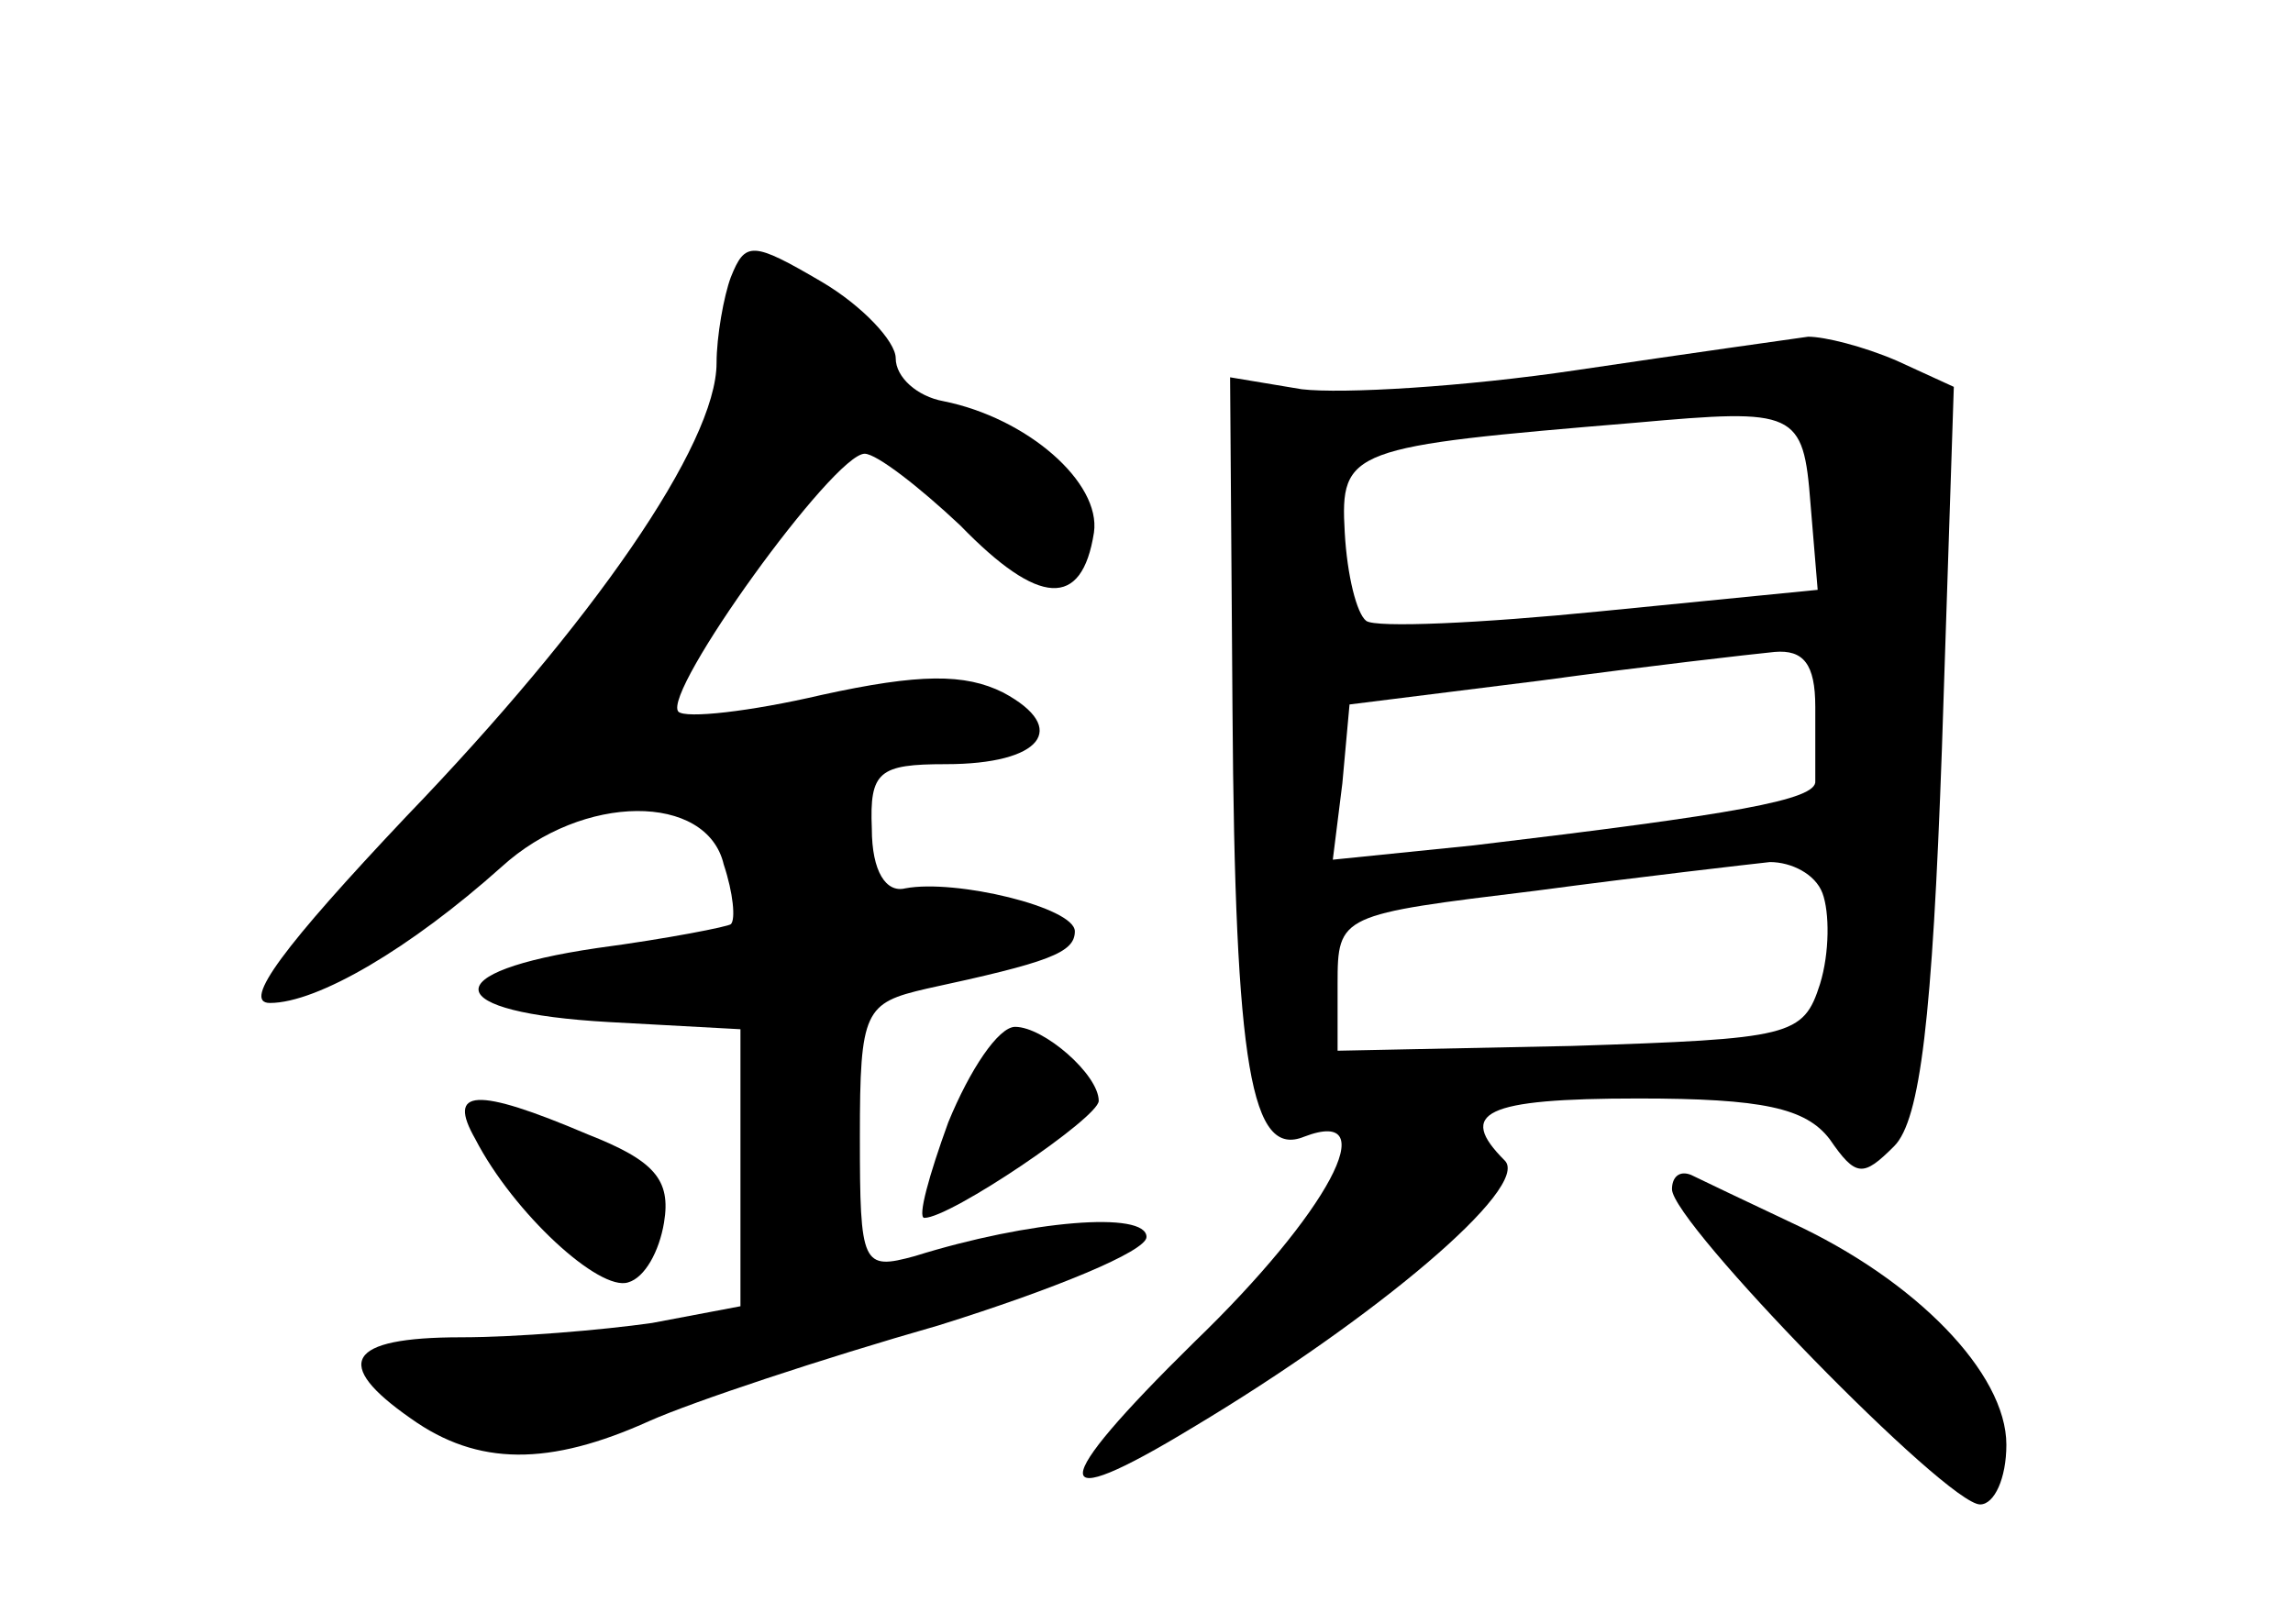 <?xml version="1.0" standalone="no"?>
<!DOCTYPE svg PUBLIC "-//W3C//DTD SVG 20010904//EN"
 "http://www.w3.org/TR/2001/REC-SVG-20010904/DTD/svg10.dtd">
<svg version="1.0" xmlns="http://www.w3.org/2000/svg"
 width="96pt" height="68pt" viewBox="0 0 96 68"
 preserveAspectRatio="xMidYMid meet">
<g transform="translate(0,68) scale(0.1,-0.1)"
fill="#000000" stroke="none">
<path d="M306 564 c-3 -8 -6 -25 -6 -36 0 -34 -52 -109 -130 -190 -51 -54 -69
-78 -57 -78 20 0 59 23 97 57 34 31 86 31 93 1 4 -12 5 -23 3 -25 -1 -1 -26
-6 -56 -10 -68 -10 -66 -27 5 -31 l55 -3 0 -58 0 -58 -37 -7 c-21 -3 -57 -6
-80 -6 -48 0 -54 -11 -21 -34 28 -20 58 -20 100 -1 18 8 72 26 121 40 48 15
87 31 87 37 0 11 -49 7 -97 -8 -22 -6 -23 -4 -23 50 0 53 2 56 28 62 51 11 62
15 62 24 0 10 -50 22 -71 18 -8 -2 -14 7 -14 25 -1 24 3 27 31 27 40 0 52 15
24 30 -16 8 -35 8 -76 -1 -30 -7 -57 -10 -60 -7 -7 8 65 108 78 108 5 0 23
-14 40 -30 33 -34 51 -35 56 -3 3 21 -28 48 -63 55 -11 2 -20 10 -20 18 0 7
-14 22 -31 32 -29 17 -32 17 -38 2z"/>
<path d="M660 525 c-47 -7 -98 -10 -115 -8 l-30 5 1 -139 c1 -151 8 -188 30
-179 34 13 10 -32 -46 -86 -62 -61 -62 -73 -1 -36 77 46 142 101 131 112 -20
20 -9 26 56 26 52 0 70 -4 80 -17 11 -16 14 -16 27 -3 11 11 16 54 20 166 l5
152 -24 11 c-14 6 -30 10 -37 10 -7 -1 -50 -7 -97 -14z m98 -56 l3 -36 -91 -9
c-50 -5 -94 -7 -98 -4 -4 3 -8 19 -9 37 -2 35 2 36 122 46 67 6 70 5 73 -34z
m2 -85 c0 -13 0 -27 0 -31 1 -8 -34 -14 -143 -27 l-59 -6 4 32 3 33 80 10 c44
6 88 11 98 12 12 1 17 -5 17 -23z m3 -78 c3 -8 3 -25 -1 -38 -7 -22 -12 -23
-104 -26 l-98 -2 0 28 c0 29 1 29 83 39 45 6 89 11 98 12 9 0 19 -5 22 -13z"/>
<path d="M397 210 c-8 -22 -13 -40 -10 -40 11 0 73 42 73 49 0 11 -23 31 -35
31 -7 0 -19 -18 -28 -40z"/>
<path d="M199 203 c16 -31 52 -64 64 -60 7 2 13 13 15 25 3 18 -4 26 -32 37
-47 20 -59 19 -47 -2z"/>
<path d="M700 182 c0 -14 115 -132 129 -132 6 0 11 11 11 25 0 30 -38 69 -90
93 -19 9 -38 18 -42 20 -5 2 -8 -1 -8 -6z"/>
</g>
</svg>
